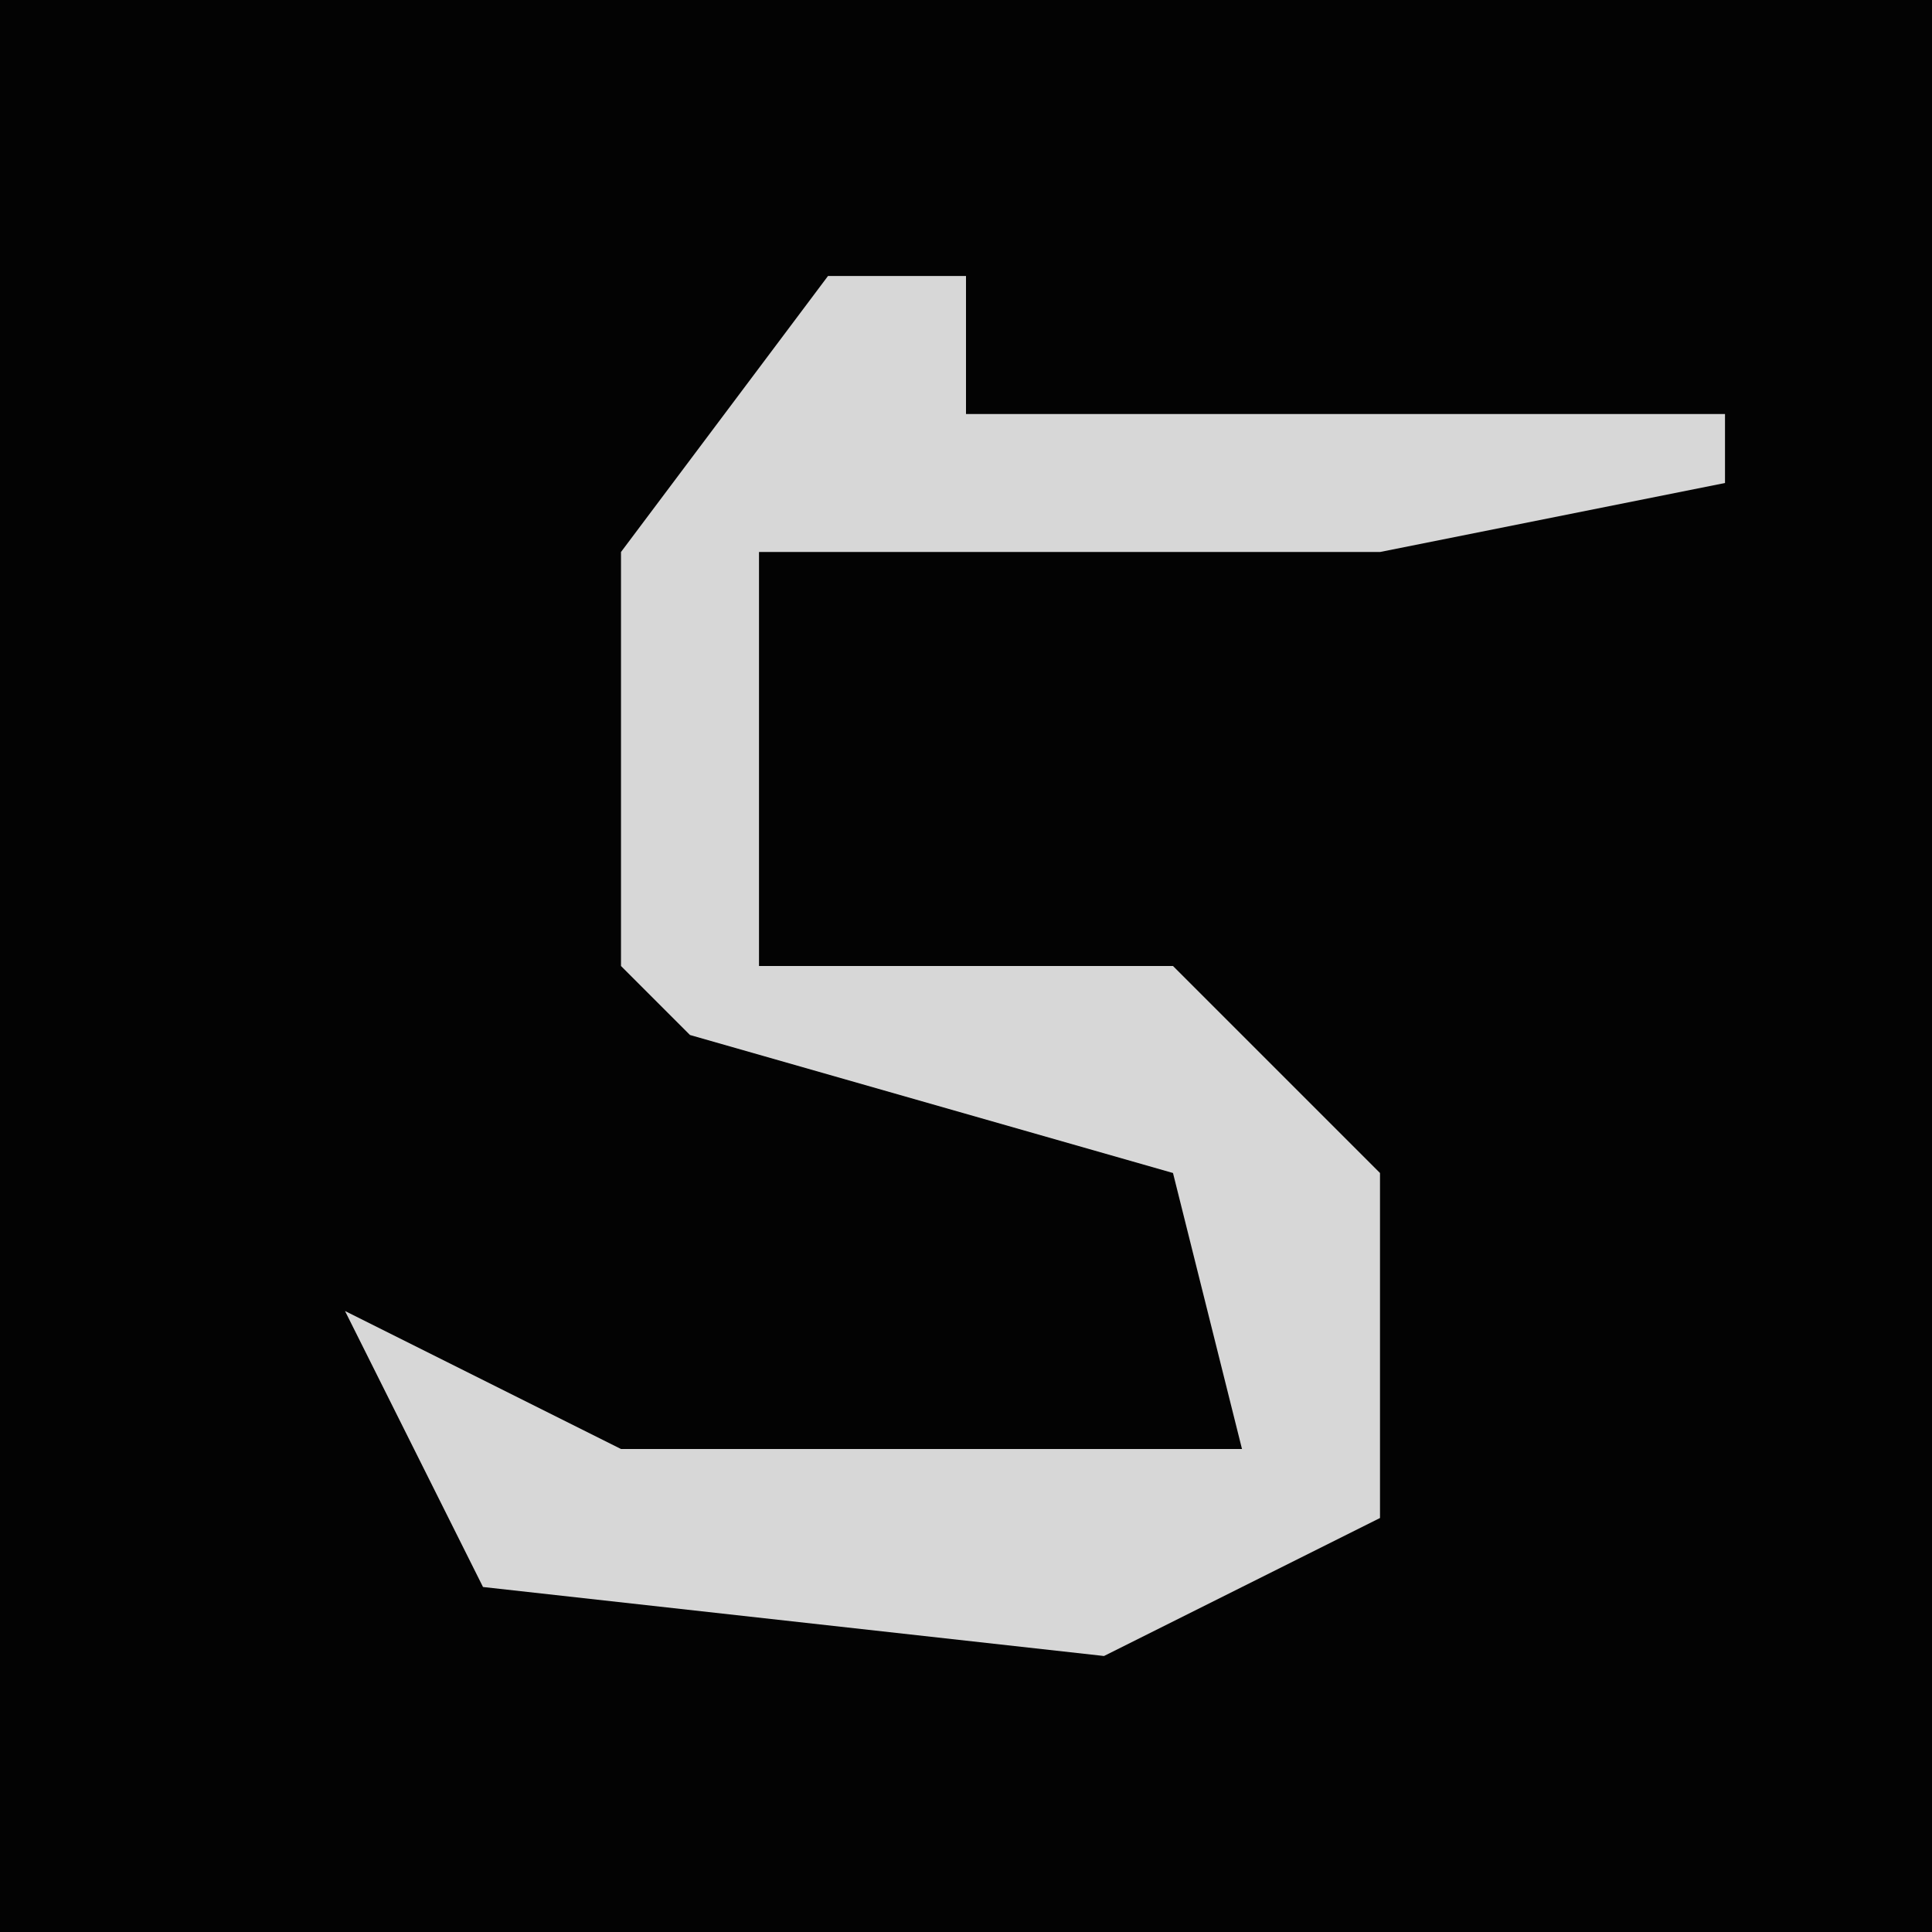 <?xml version="1.0" encoding="UTF-8"?>
<svg version="1.1" xmlns="http://www.w3.org/2000/svg" width="28" height="28">
<path d="M0,0 L28,0 L28,28 L0,28 Z " fill="#030303" transform="translate(0,0)"/>
<path d="M0,0 L2,0 L2,2 L13,2 L13,3 L8,4 L-1,4 L-1,10 L5,10 L8,13 L8,18 L4,20 L-5,19 L-7,15 L-3,17 L6,17 L5,13 L-2,11 L-3,10 L-3,4 Z " fill="#D7D7D7" transform="translate(12,4)"/>
</svg>
